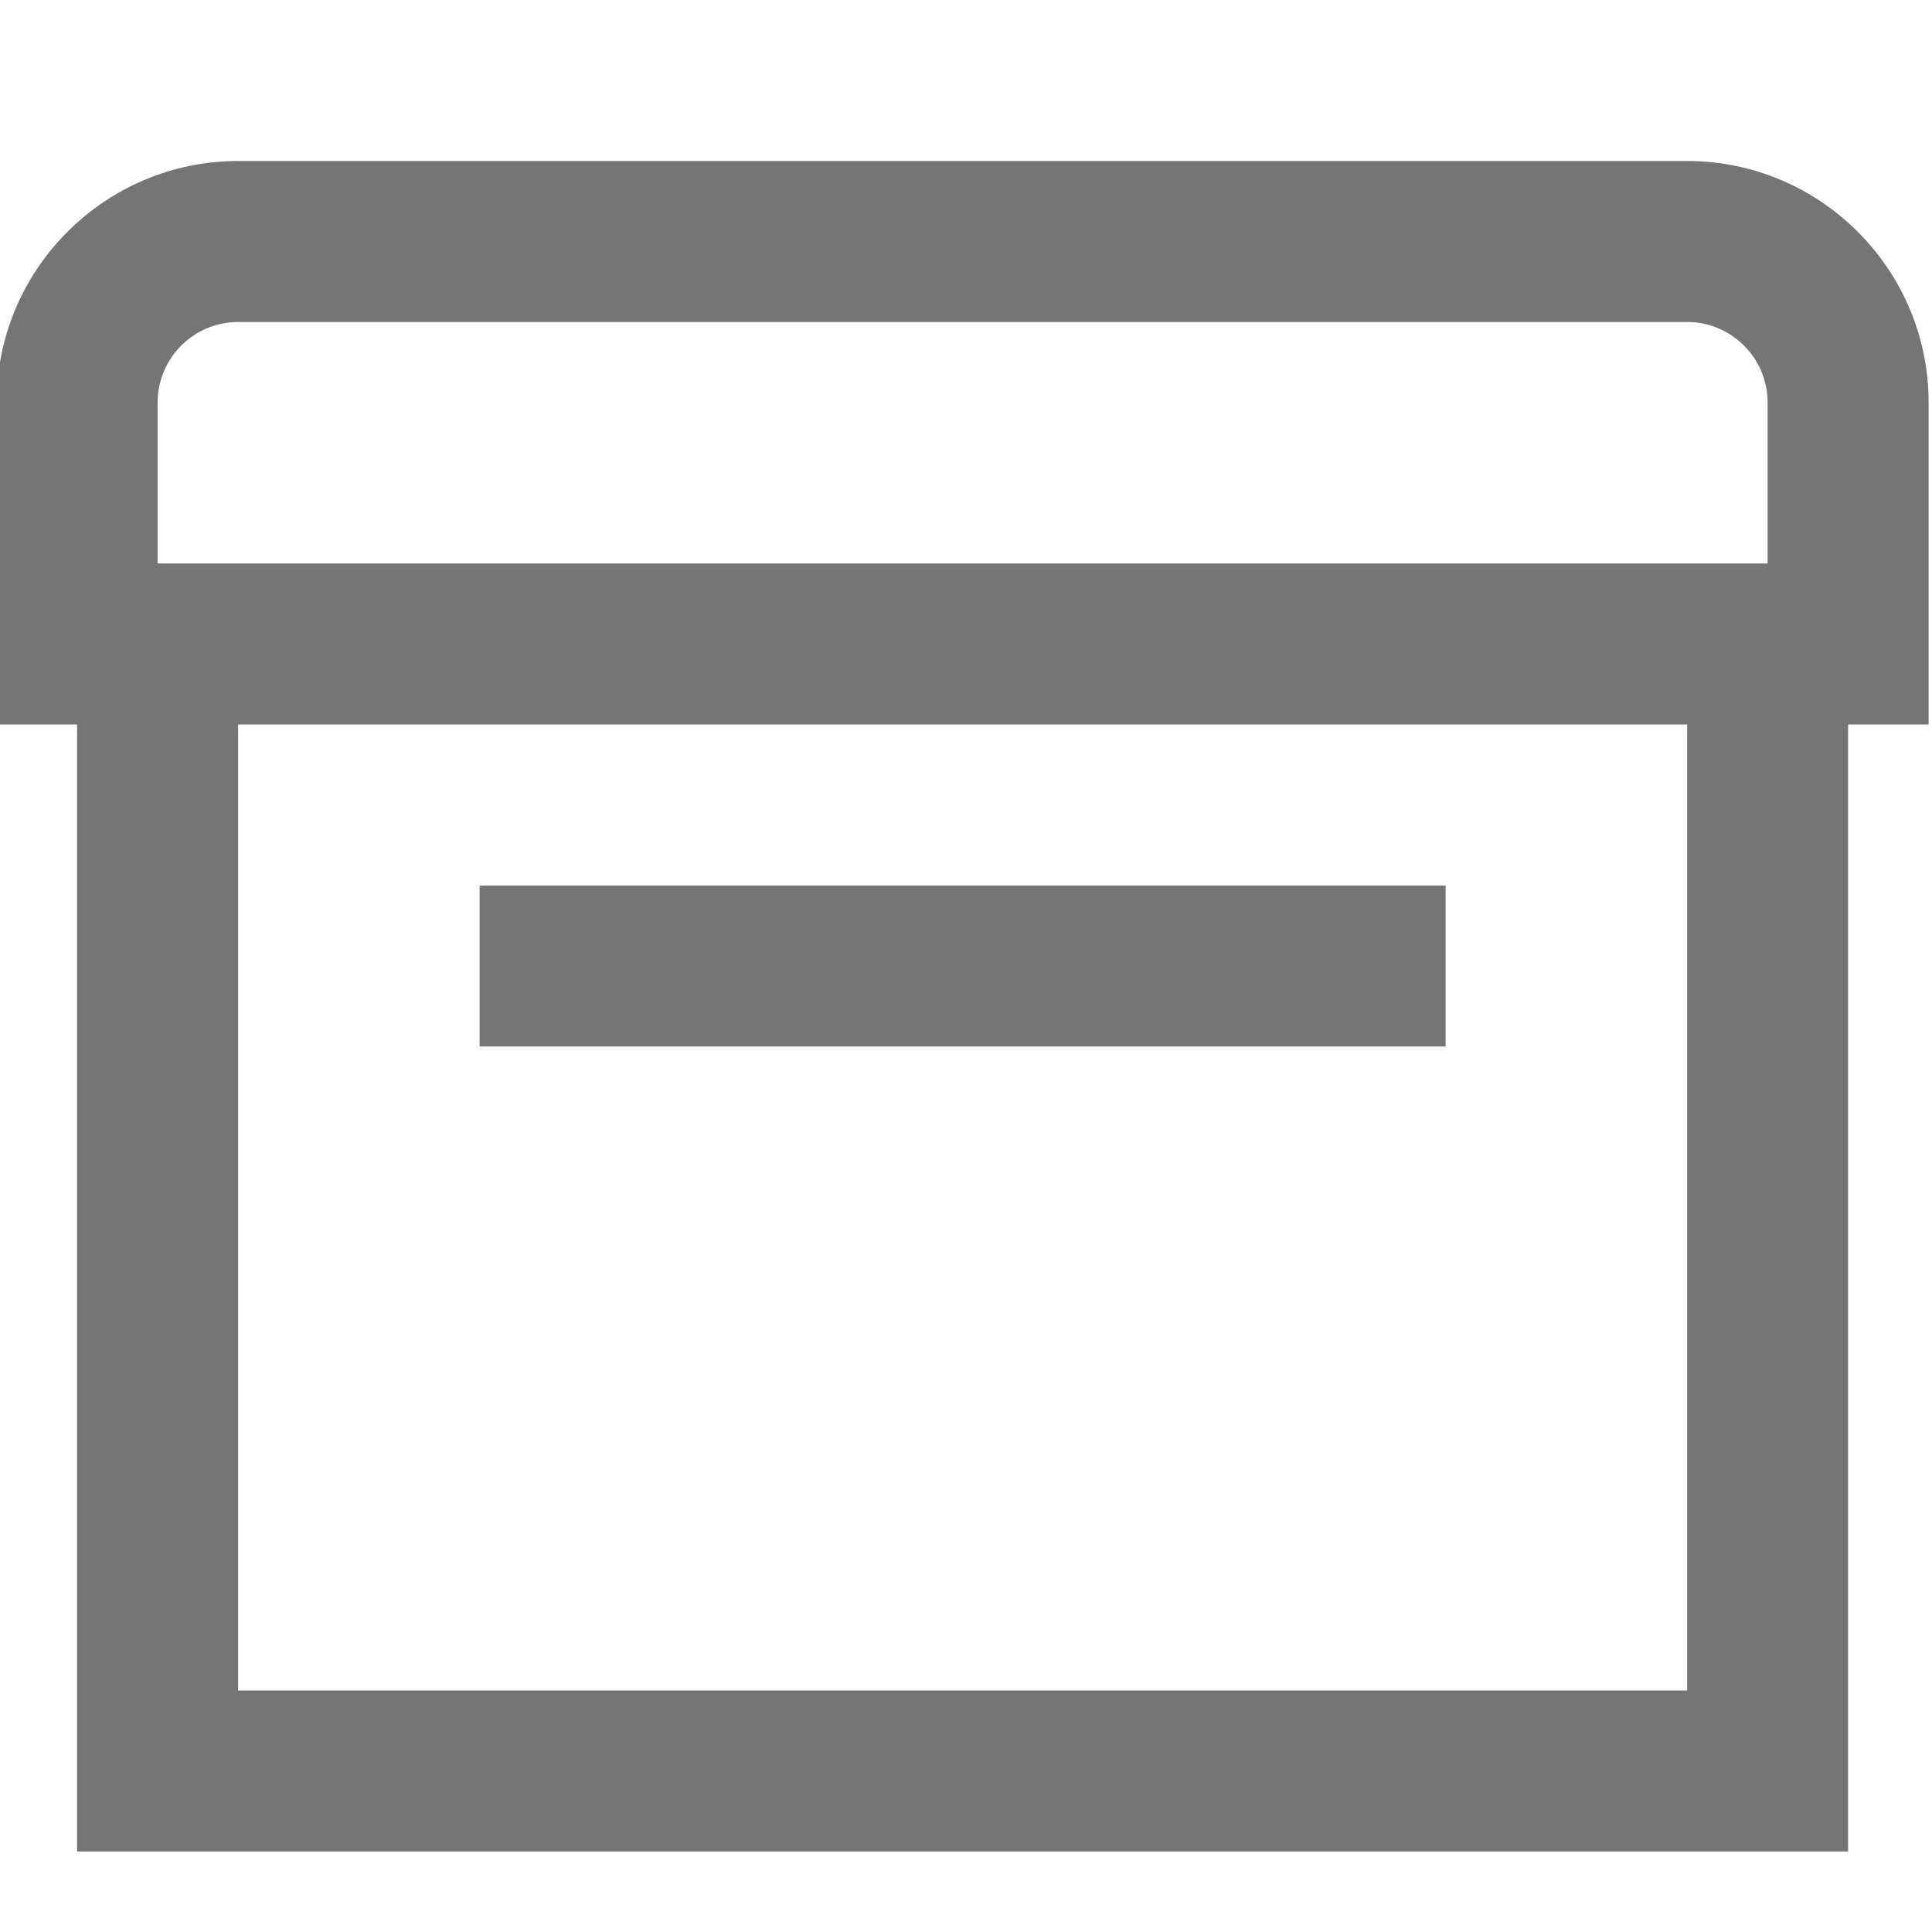 <?xml version="1.0" encoding="utf-8"?>
<!-- Generator: Adobe Illustrator 16.0.0, SVG Export Plug-In . SVG Version: 6.00 Build 0)  -->
<!DOCTYPE svg PUBLIC "-//W3C//DTD SVG 1.1//EN" "http://www.w3.org/Graphics/SVG/1.1/DTD/svg11.dtd">
<svg version="1.1" id="icons" xmlns="http://www.w3.org/2000/svg" xmlns:xlink="http://www.w3.org/1999/xlink" x="0px" y="0px"
	 width="24px" height="24px" viewBox="0 0 24 24" enable-background="new 0 0 24 24" xml:space="preserve">
<g>
	<path fill="#757575" d="M0.958,23h22V9h1V5c0-1.654-1.346-3-3-3h-18c-1.654,0-3,1.346-3,3v4h1V23z M20.958,21h-18V9h18V21z
		 M1.958,5c0-0.551,0.448-1,1-1h18c0.552,0,1,0.449,1,1v2h-20V5z"/>
	<rect x="5.958" y="11" fill="#757575" width="12" height="2"/>
</g>
</svg>
